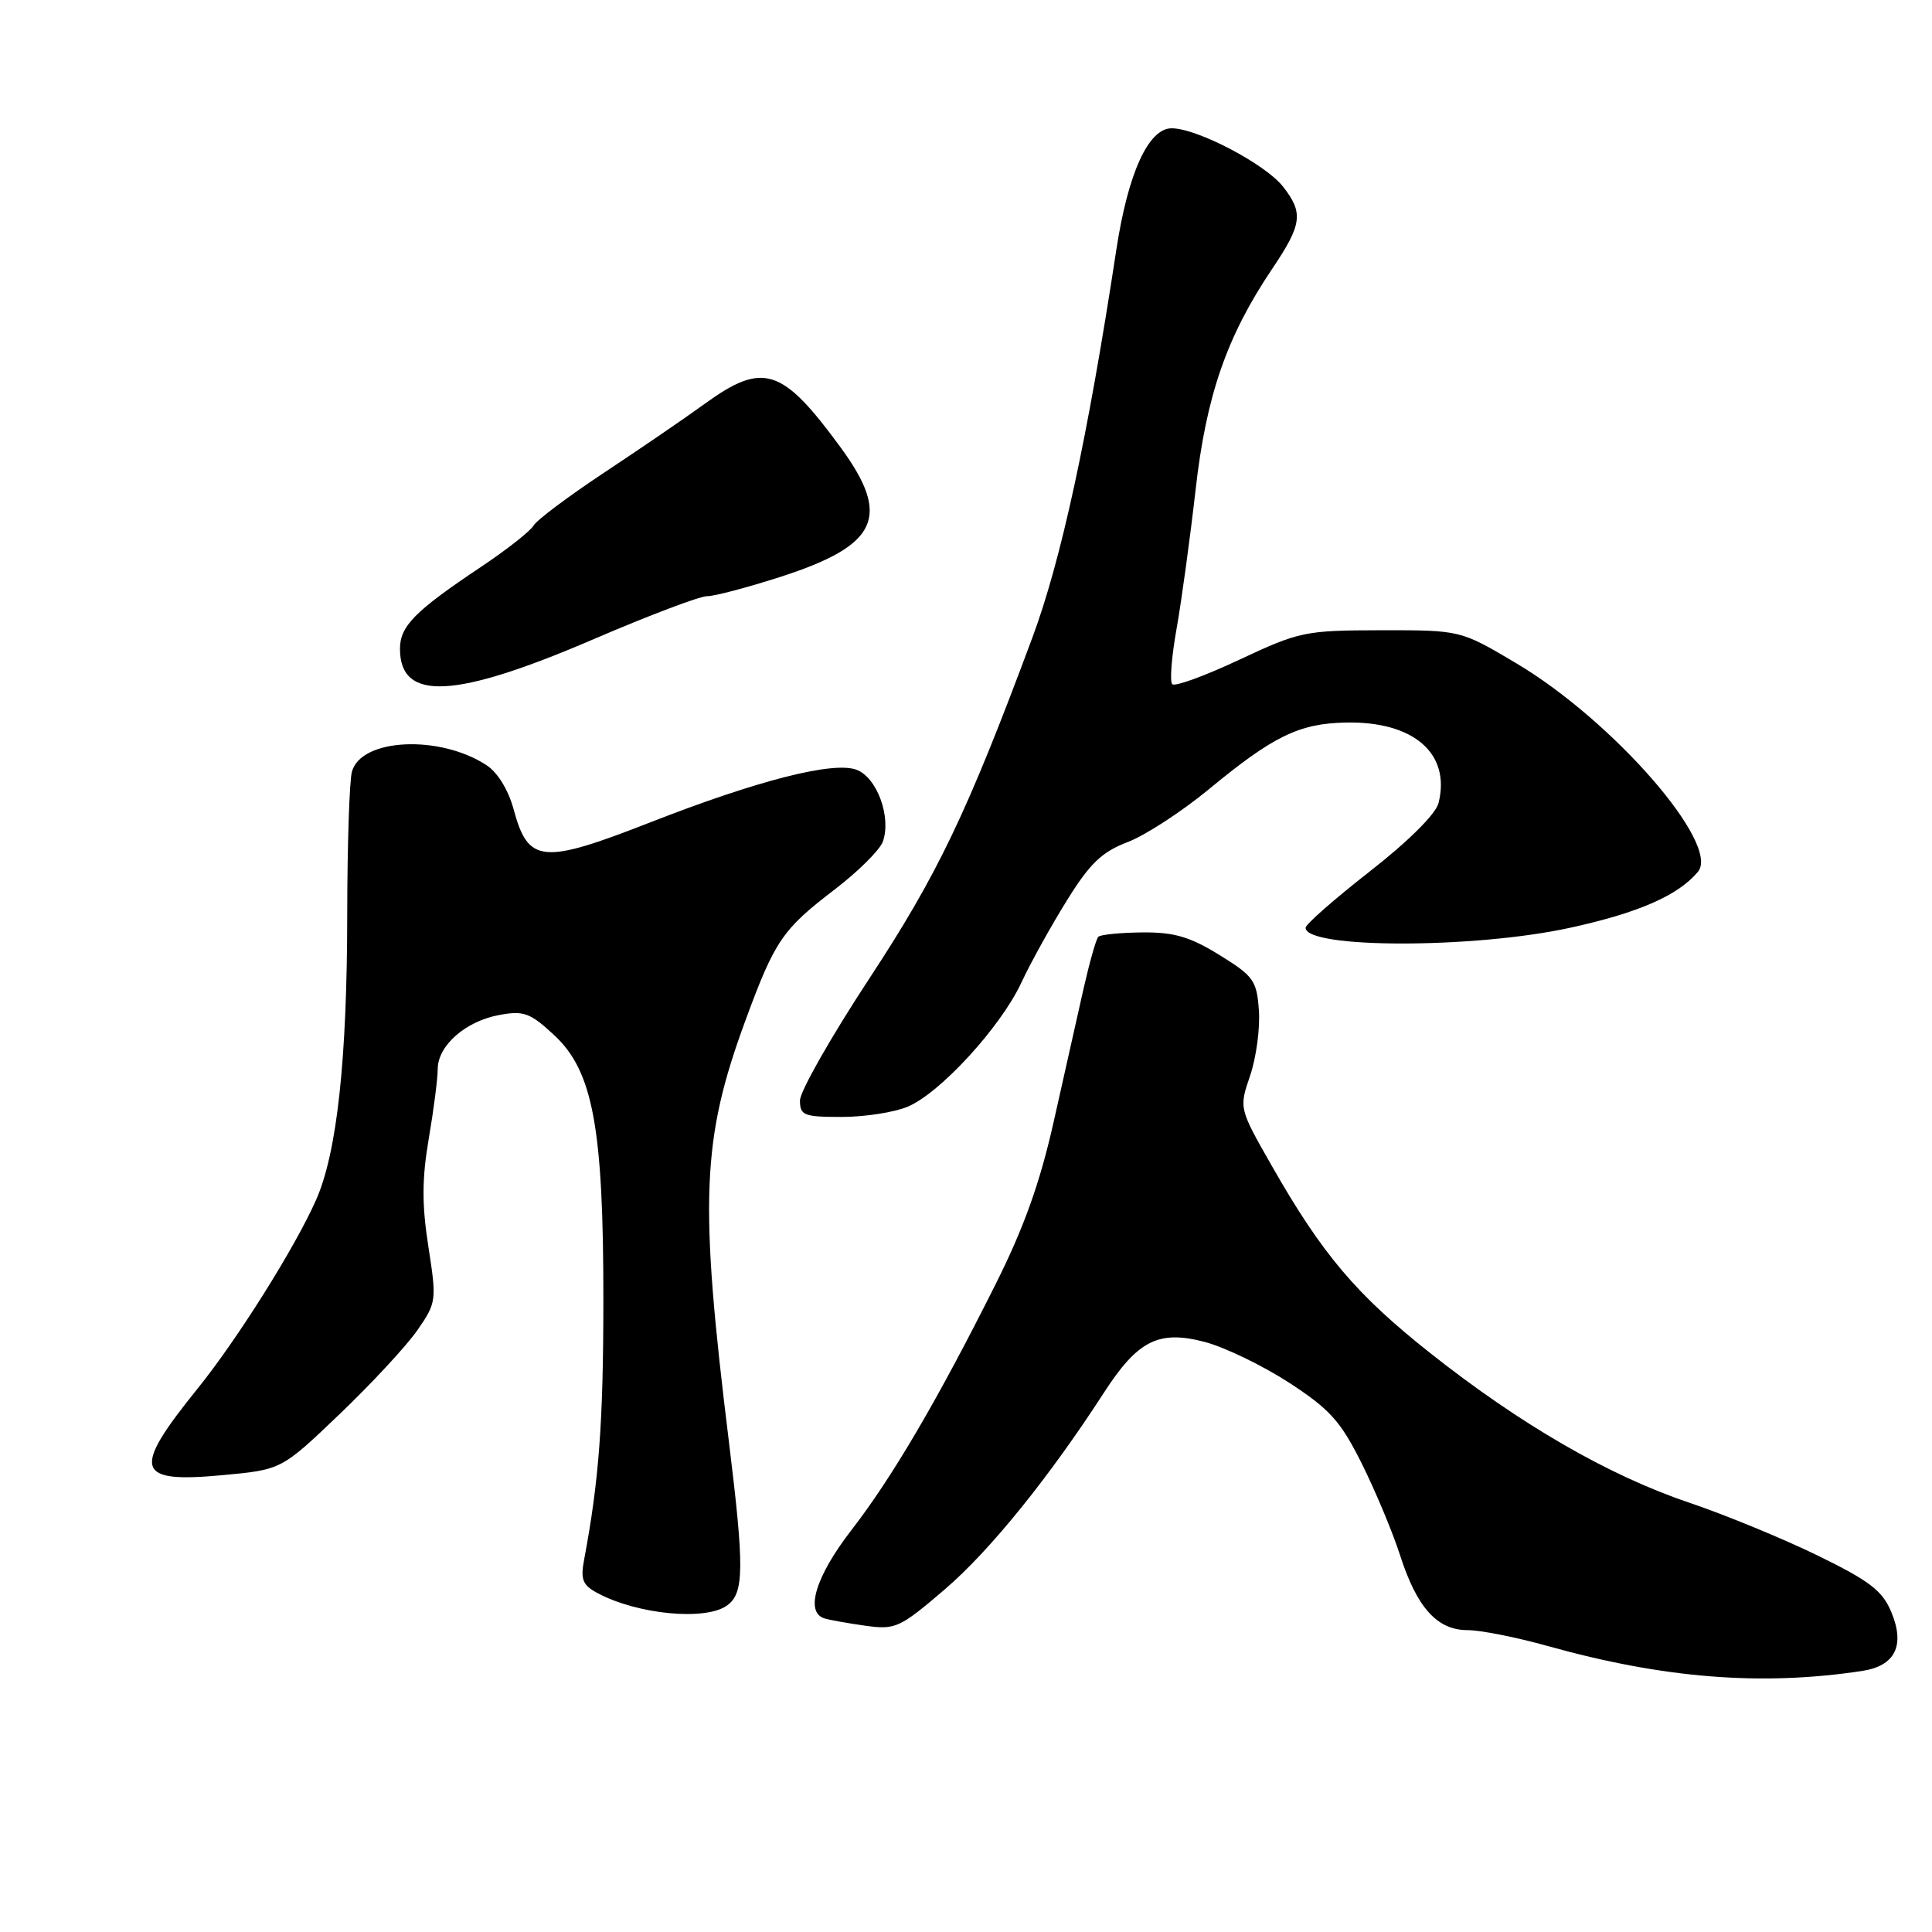 <?xml version="1.0" encoding="UTF-8" standalone="no"?>
<!DOCTYPE svg PUBLIC "-//W3C//DTD SVG 1.1//EN" "http://www.w3.org/Graphics/SVG/1.1/DTD/svg11.dtd" >
<svg xmlns="http://www.w3.org/2000/svg" xmlns:xlink="http://www.w3.org/1999/xlink" version="1.1" viewBox="0 0 256 256">
 <g >
 <path fill="currentColor"
d=" M 246.74 221.41 C 251.12 220.74 252.46 218.05 250.61 213.61 C 249.43 210.77 247.74 209.48 240.84 206.11 C 236.25 203.87 228.57 200.71 223.77 199.09 C 213.14 195.50 201.48 188.76 189.50 179.28 C 179.71 171.53 175.20 166.20 168.52 154.48 C 164.17 146.85 164.17 146.85 165.65 142.52 C 166.46 140.14 166.98 136.25 166.81 133.88 C 166.53 129.92 166.10 129.33 161.58 126.54 C 157.66 124.12 155.56 123.51 151.36 123.55 C 148.44 123.58 145.82 123.84 145.53 124.13 C 145.24 124.42 144.36 127.55 143.56 131.08 C 142.77 134.61 140.99 142.53 139.61 148.67 C 137.80 156.74 135.66 162.71 131.92 170.17 C 124.24 185.51 118.23 195.75 112.83 202.73 C 108.08 208.86 106.62 213.64 109.25 214.45 C 109.94 214.66 112.39 215.10 114.69 215.42 C 118.65 215.97 119.22 215.71 125.19 210.60 C 131.14 205.51 139.01 195.77 146.28 184.53 C 150.78 177.58 153.54 176.20 159.69 177.83 C 162.34 178.54 167.34 180.96 170.82 183.22 C 176.20 186.72 177.63 188.30 180.43 193.91 C 182.24 197.54 184.51 202.97 185.49 206.00 C 187.73 213.00 190.42 216.00 194.44 216.00 C 196.15 216.00 200.91 216.94 205.02 218.09 C 220.42 222.40 233.39 223.43 246.74 221.41 Z  M 96.36 212.72 C 98.61 211.08 98.64 207.77 96.58 191.00 C 92.64 159.06 92.96 151.02 98.78 135.20 C 102.67 124.63 103.68 123.15 110.60 117.86 C 113.74 115.46 116.61 112.60 116.99 111.50 C 118.12 108.24 116.21 103.03 113.50 102.00 C 110.44 100.84 100.43 103.39 86.18 108.96 C 71.84 114.57 69.99 114.40 68.06 107.25 C 67.38 104.71 65.94 102.35 64.48 101.40 C 58.26 97.32 47.82 97.82 46.63 102.26 C 46.30 103.49 46.02 111.94 46.01 121.03 C 46.00 140.40 44.66 152.73 41.88 159.00 C 39.10 165.29 31.45 177.47 26.18 184.00 C 17.41 194.86 17.91 196.55 29.54 195.46 C 37.30 194.74 37.30 194.74 45.02 187.36 C 49.26 183.30 53.90 178.30 55.32 176.24 C 57.84 172.60 57.87 172.31 56.76 165.17 C 55.89 159.60 55.91 156.18 56.81 150.90 C 57.46 147.09 58.00 142.92 58.00 141.66 C 58.00 138.55 61.69 135.31 66.16 134.49 C 69.39 133.89 70.25 134.20 73.43 137.16 C 78.58 141.93 79.97 149.45 79.95 172.50 C 79.94 188.56 79.36 196.24 77.40 206.66 C 76.90 209.28 77.20 210.04 79.15 211.08 C 84.45 213.93 93.53 214.80 96.36 212.72 Z  M 120.28 146.64 C 124.58 144.83 132.57 136.11 135.32 130.24 C 136.53 127.63 139.24 122.74 141.34 119.36 C 144.40 114.42 145.99 112.89 149.40 111.59 C 151.74 110.70 156.58 107.55 160.17 104.59 C 168.73 97.52 172.15 95.86 178.35 95.74 C 187.33 95.56 192.26 99.85 190.61 106.42 C 190.25 107.86 186.60 111.49 181.50 115.47 C 176.83 119.12 173.00 122.48 173.00 122.93 C 173.00 125.71 195.29 125.72 208.02 122.94 C 217.08 120.97 222.40 118.64 224.99 115.51 C 228.01 111.88 213.72 95.49 200.92 87.89 C 193.53 83.50 193.53 83.50 183.02 83.51 C 172.90 83.53 172.19 83.68 164.23 87.41 C 159.68 89.55 155.68 91.01 155.33 90.66 C 154.98 90.32 155.24 86.99 155.91 83.27 C 156.57 79.54 157.69 71.33 158.41 65.00 C 159.82 52.45 162.54 44.57 168.58 35.61 C 172.54 29.72 172.74 28.21 170.00 24.72 C 167.63 21.72 158.62 17.00 155.25 17.00 C 152.17 17.00 149.47 22.94 147.92 33.09 C 144.13 57.97 140.61 74.23 136.79 84.50 C 128.15 107.72 124.24 115.89 115.15 129.72 C 110.12 137.38 106.00 144.62 106.00 145.82 C 106.00 147.80 106.51 148.00 111.53 148.00 C 114.57 148.00 118.51 147.39 120.28 146.64 Z  M 78.69 84.68 C 85.95 81.56 92.69 79.00 93.69 79.00 C 94.68 79.00 99.09 77.83 103.50 76.41 C 116.37 72.24 118.11 68.47 111.39 59.29 C 103.63 48.69 101.13 47.89 93.36 53.52 C 90.69 55.46 84.67 59.57 80.00 62.66 C 75.33 65.76 71.14 68.89 70.70 69.64 C 70.27 70.38 67.12 72.86 63.70 75.14 C 54.96 80.98 53.00 82.97 53.00 85.97 C 53.00 92.98 60.27 92.61 78.69 84.68 Z "/>
</g>
</svg>